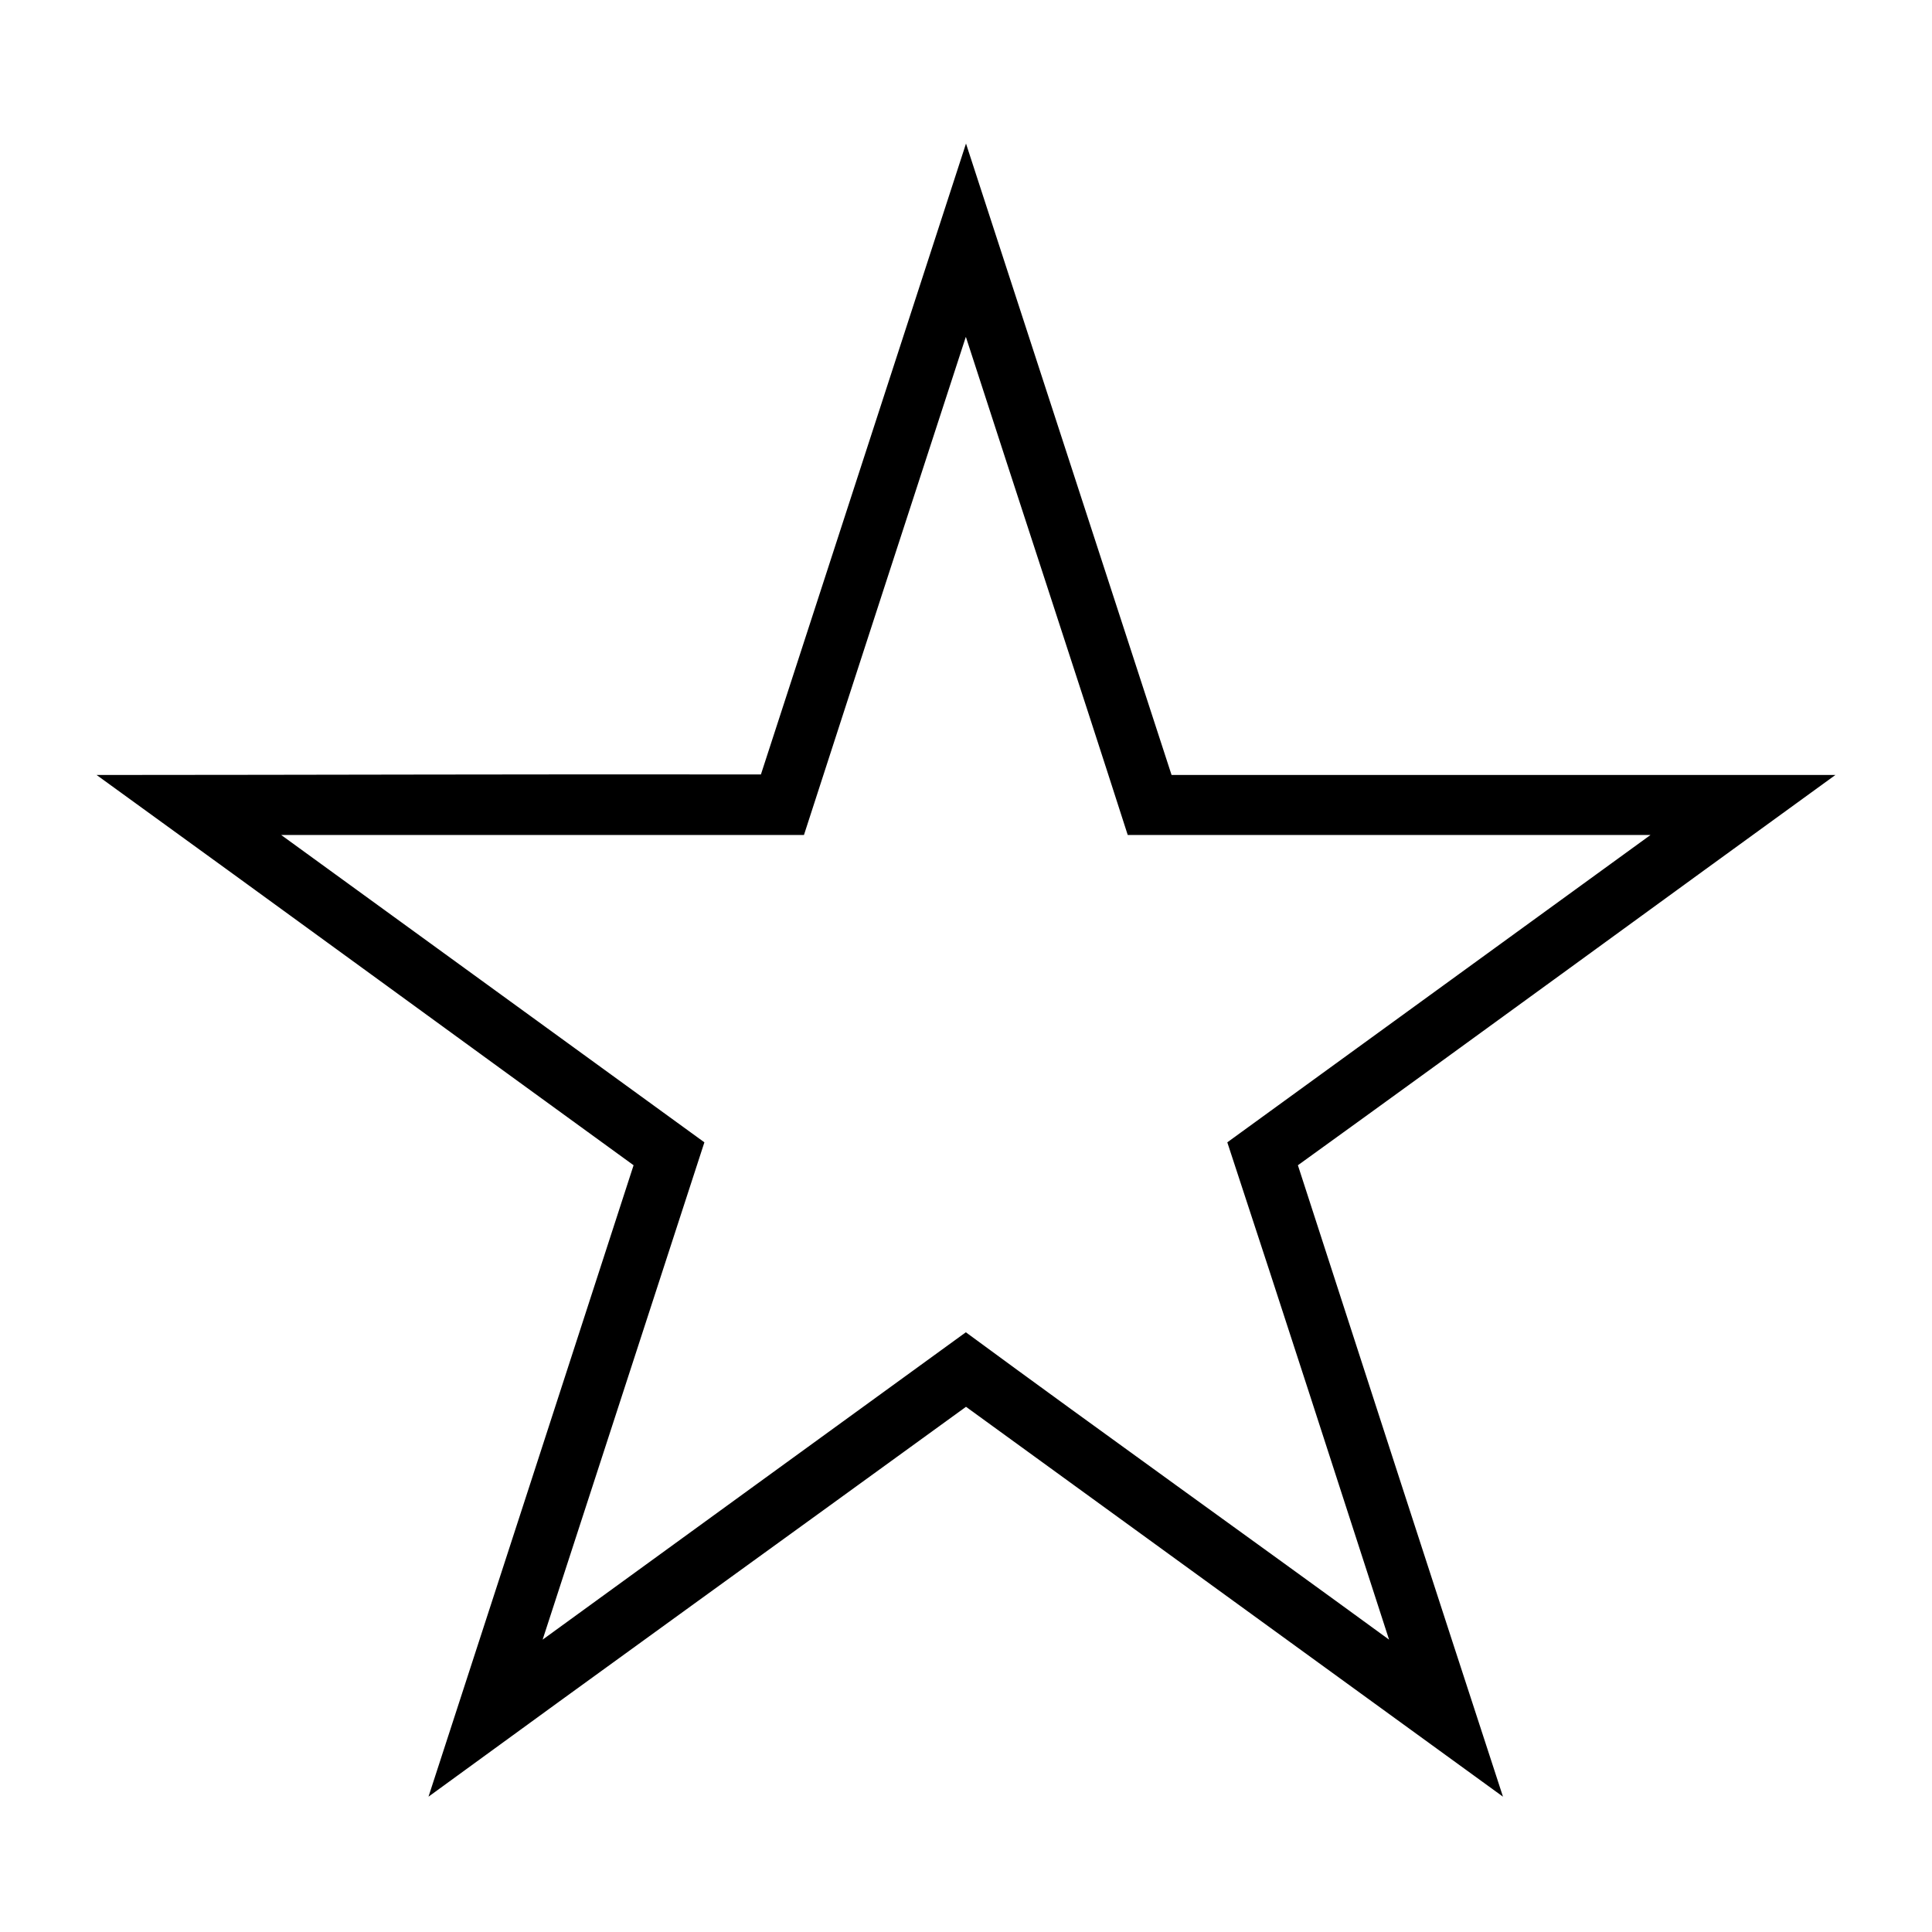 <svg height='300px' width='300px'  fill="#000000" xmlns="http://www.w3.org/2000/svg" viewBox="0 0 100 100" x="0px" y="0px"><path d="m50 7.43c-3.418 10.505-7.01 21.563-10.615 32.656-11.332-.02-23.605.025-34.385.027 9.328 6.749 19.395 14.11 27.794 20.2-3.487 10.769-7.29 22.449-10.615 32.683 8.908-6.501 18.38-13.325 27.821-20.18 9.974 7.239 18.693 13.568 27.794 20.18-3.456-10.576-7.01-21.56-10.615-32.683 9.2-6.637 18.935-13.762 27.821-20.2-11.501-.001-23.911.002-34.36 0m-10.642-22.663c2.779 8.593 5.613 17.17 8.373 25.768 9.02 0 18.04 0 27.06 0l-21.906 15.909c3.089 9.387 5.408 16.592 8.373 25.741-7.289-5.321-14.635-10.563-21.906-15.909-7.305 5.299-14.604 10.606-21.906 15.909l8.373-25.741c-7.619-5.538-15.378-11.168-21.906-15.909 9.02 0 18.04 0 27.06 0 2.903-8.976 5.875-18.09 8.373-25.768"></path></svg>